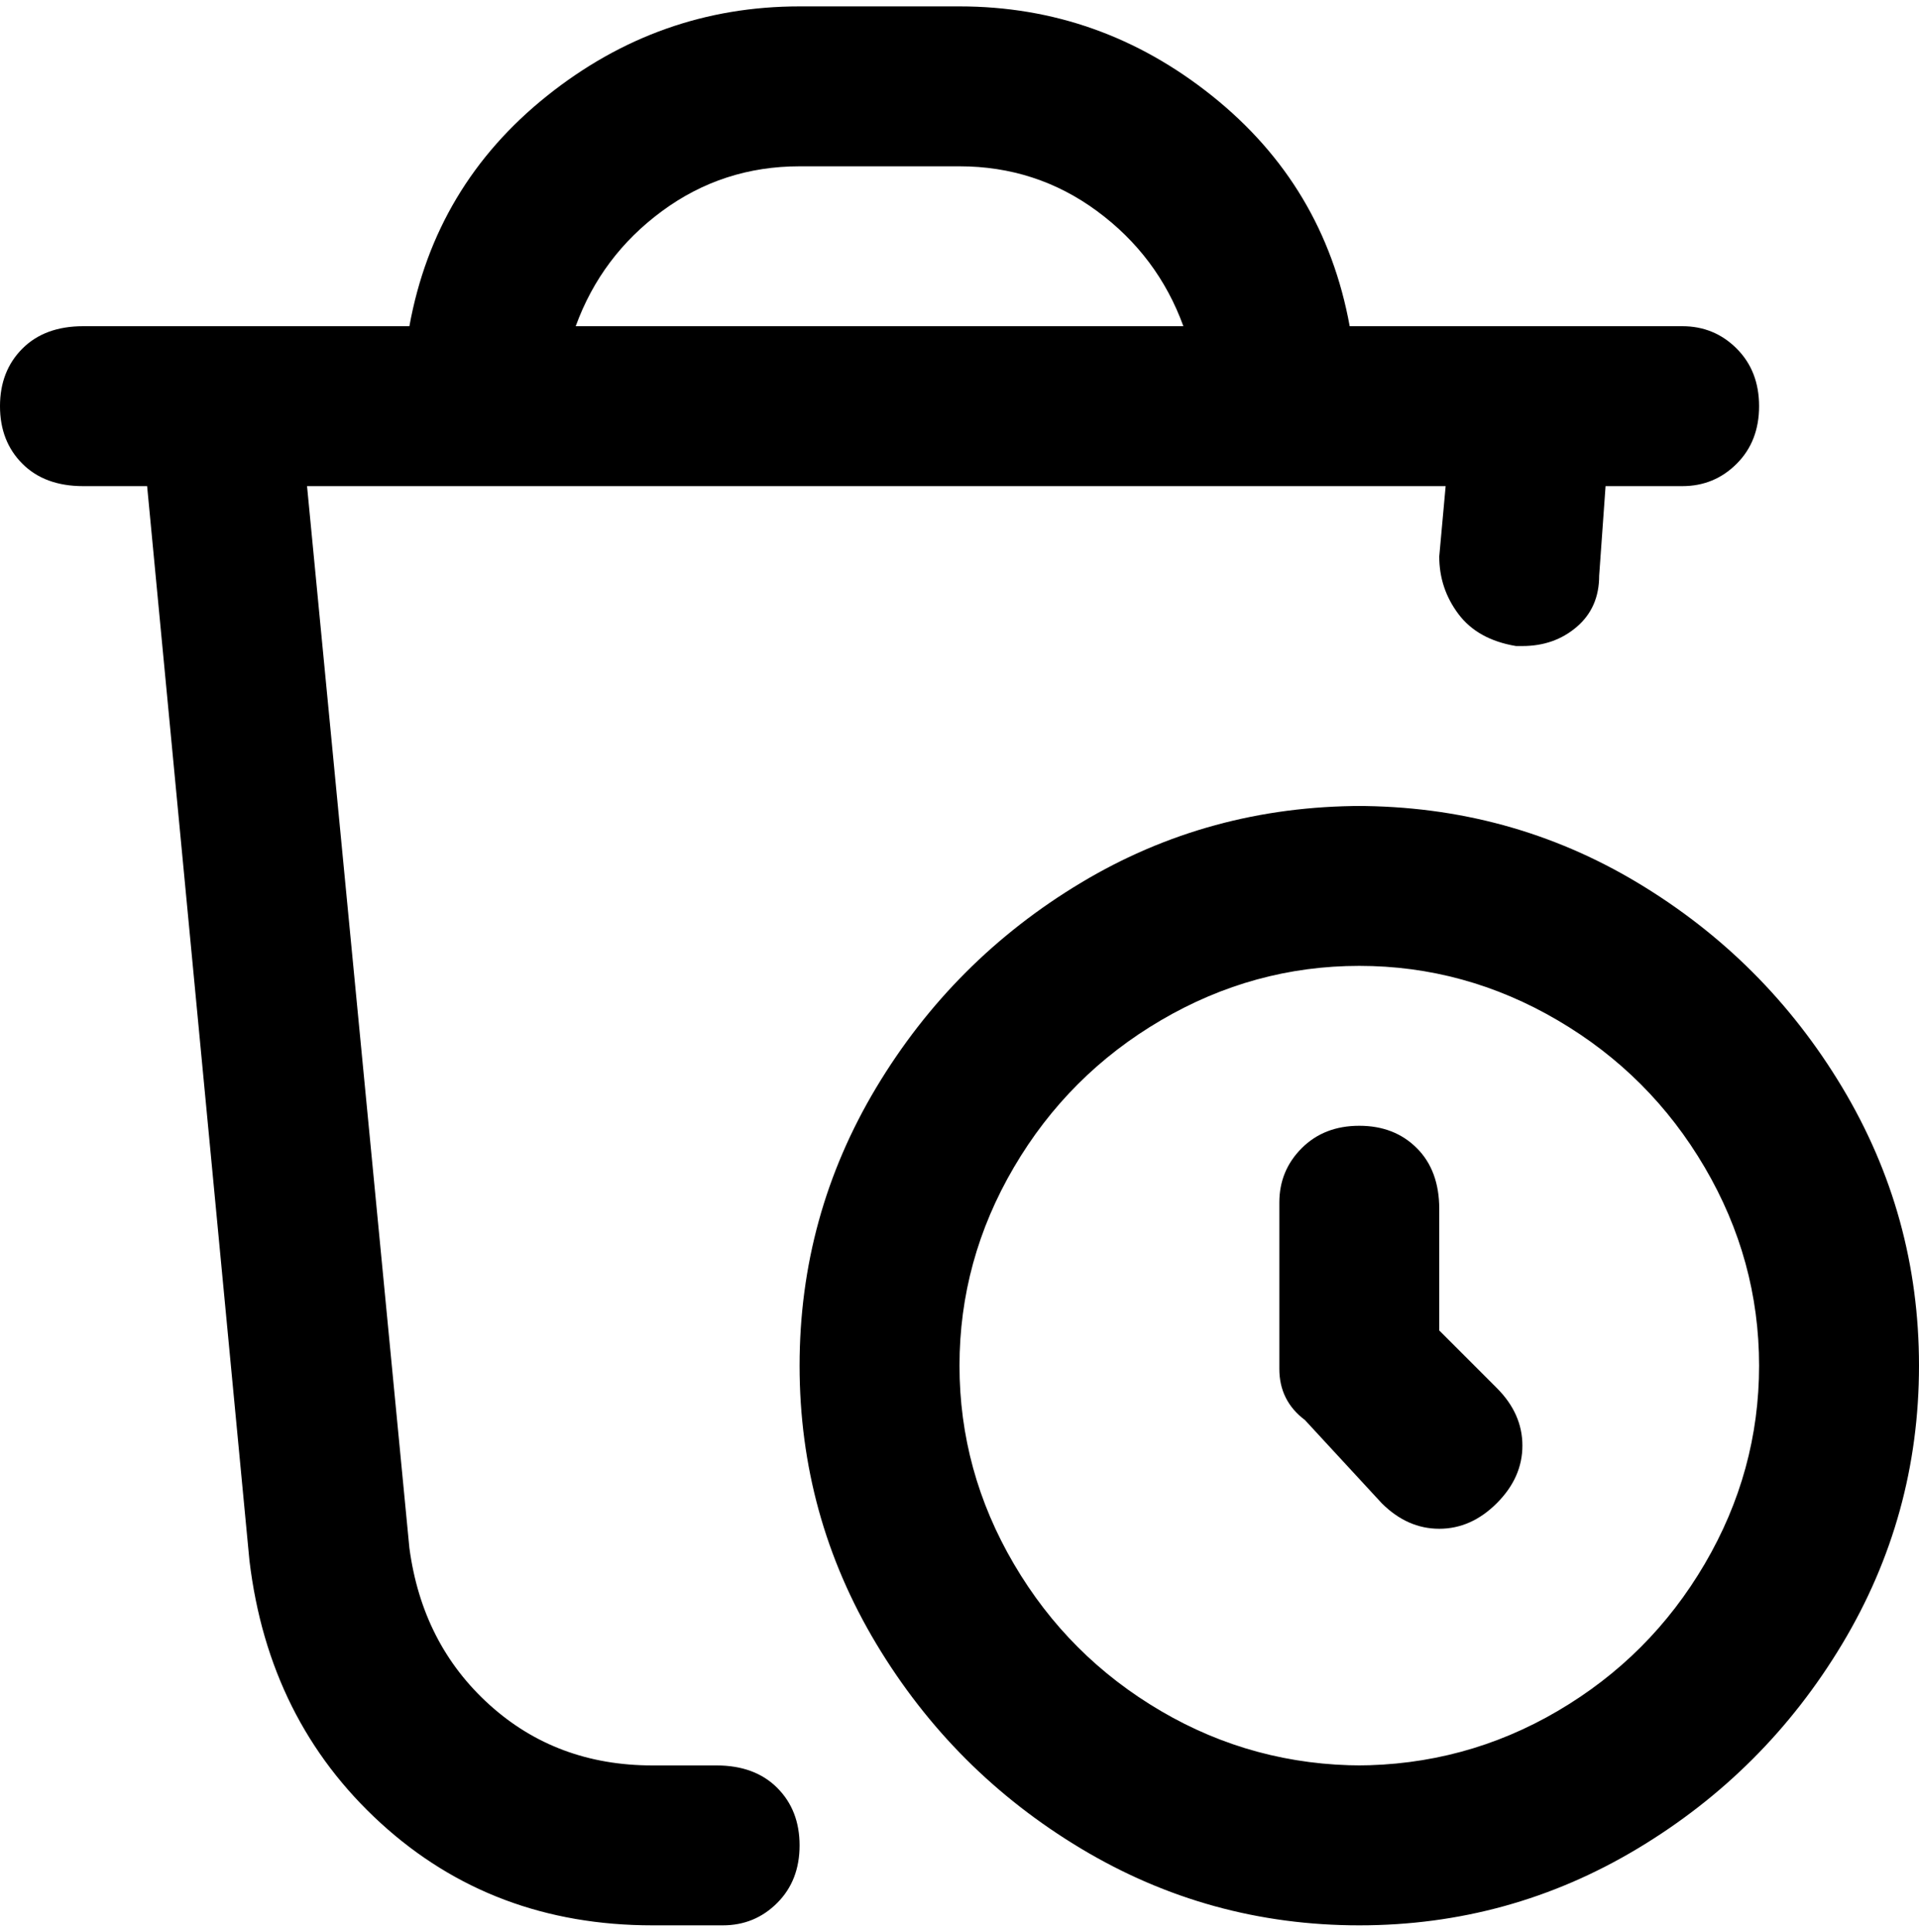 <svg viewBox="0 0 300 302.001" xmlns="http://www.w3.org/2000/svg"><path d="M113 276h-11q-15 0-25.5-9.5T64 242L48 76h178l-1 11q0 5 3 9t9 5h1q5 0 8.5-3t3.5-8l1-14h12q5 0 8.5-3.5t3.5-9q0-5.5-3.5-9T263 51h-52q-4-22-21.5-36T150 1h-25q-22 0-39.5 14T64 51H13q-6 0-9.5 3.5t-3.5 9q0 5.5 3.5 9T13 76h10l16 168q3 25 20.5 41t42.5 16h11q5 0 8.5-3.5t3.5-9q0-5.5-3.5-9T112 276h1zm12-250h25q12 0 21.5 7T185 51H90q4-11 13.5-18t21.5-7zm88 100q-24 0-44 12t-32 32q-12 20-12 43.5t12 43.5q12 20 32 32t43.5 12q23.5 0 43.5-12t32-32q12-20 12-43.5T288 170q-12-20-32-32t-44-12h1zm0 150q-17 0-31.5-8.5t-23-23q-8.5-14.5-8.5-31t8.5-31q8.5-14.5 23-23t31-8.5q16.5 0 31 8.5t23 23q8.5 14.5 8.5 31t-8.5 31q-8.5 14.5-23 23T212 276h1zm21-59q4 4 4 9t-4 9q-4 4-9 4t-9-4l-12-13q-4-3-4-8v-26q0-5 3.5-8.5t9-3.5q5.5 0 9 3.5t3.5 9.5v19l9 9z"/></svg>